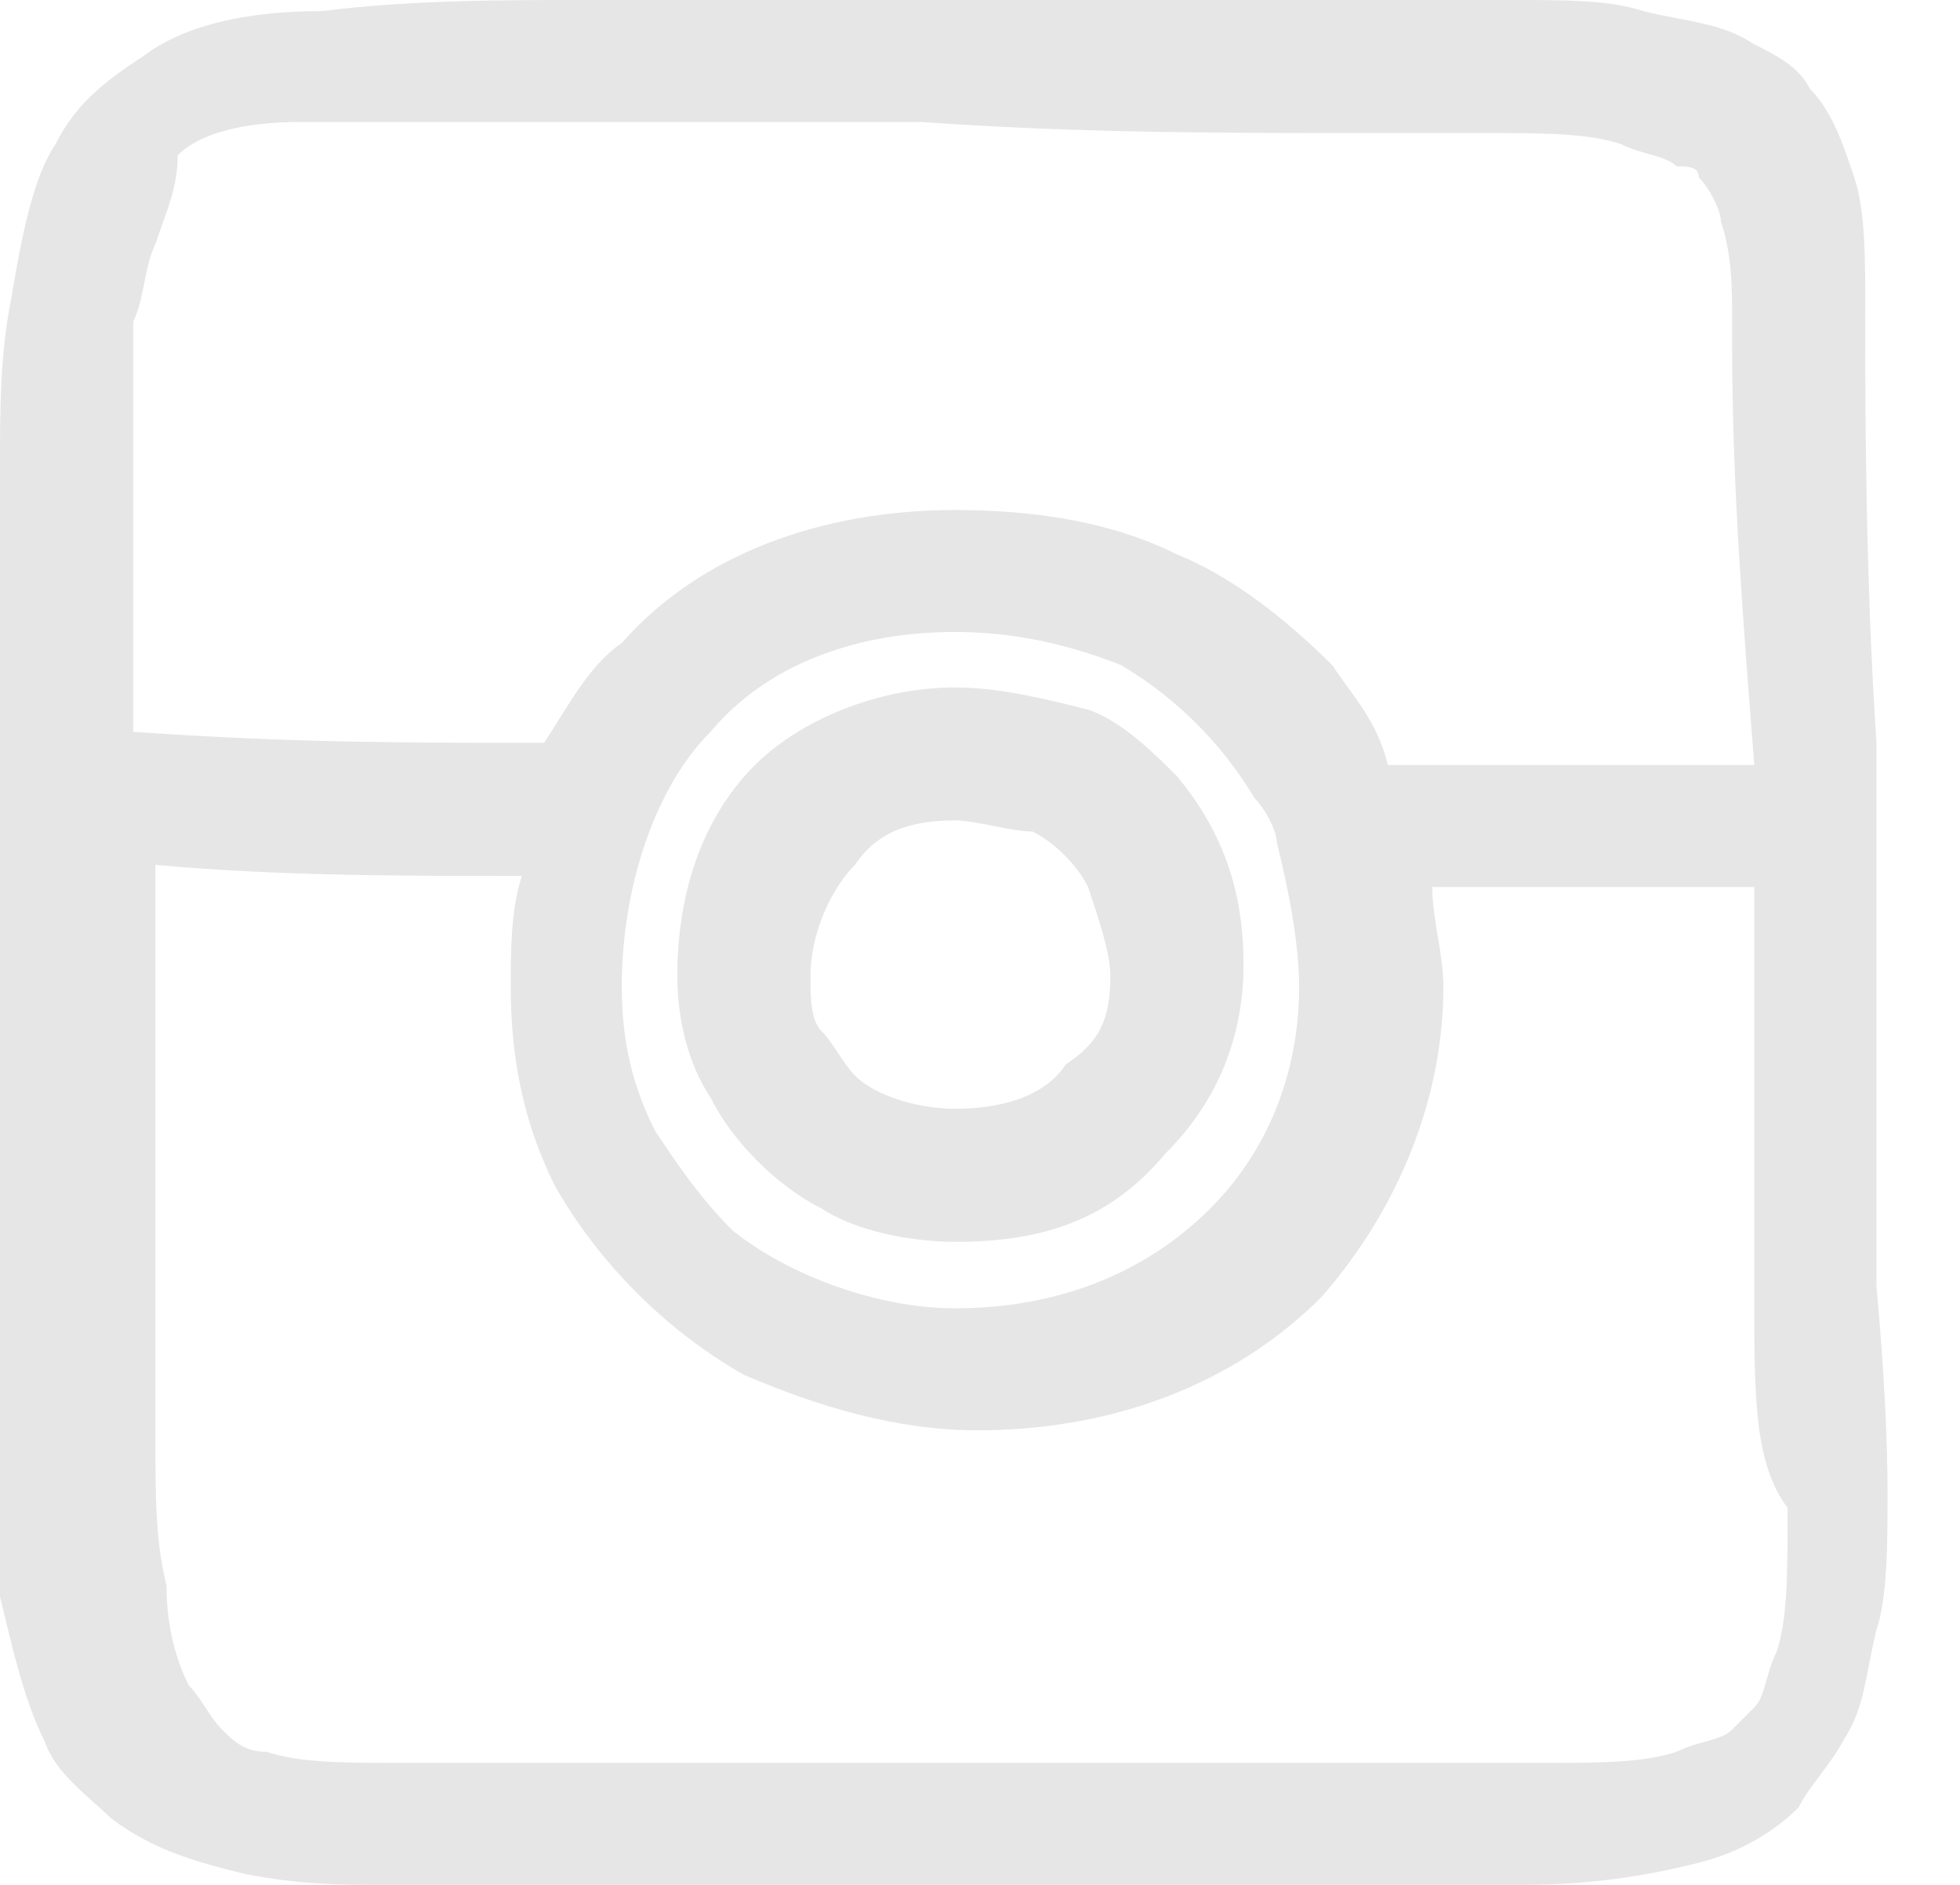 <svg width="26" height="25" viewBox="0 0 26 25" fill="none" xmlns="http://www.w3.org/2000/svg">
<path d="M25.039 19.853C25.039 20.441 25.039 21.177 24.892 21.618C24.744 22.206 24.744 22.647 24.45 23.088C24.302 23.382 24.008 23.677 23.86 23.971C23.566 24.265 23.124 24.559 22.535 24.706C21.946 24.853 21.209 25 20.178 25C17.969 25 15.76 25 13.55 25C11.636 25 9.721 25 8.101 25C7.659 25 7.217 25 6.775 25H6.628C6.333 25 6.186 25 5.891 25C5.597 25 5.302 25 5.008 25C4.566 25 3.977 25 3.24 24.853C2.651 24.706 2.062 24.559 1.473 24.118C1.178 23.823 0.736 23.529 0.589 23.088C0.295 22.5 0.147 21.765 0 21.177C0 20.441 0 19.853 0 19.118C0 18.823 0 18.529 0 18.235C0 17.941 0 17.794 0 17.647V14.559V11.471V6.176C0 5.441 0 4.706 0.147 3.971C0.295 3.088 0.442 2.353 0.736 1.912C1.031 1.324 1.473 1.029 1.915 0.735C2.504 0.294 3.388 0.147 4.271 0.147C5.45 0 6.628 0 7.806 0C8.395 0 8.985 0 9.574 0C10.163 0 10.752 0 11.194 0H11.783C11.93 0 12.225 0 12.667 0C12.961 0 13.256 0 13.845 0C15.171 0 16.791 0 18.558 0H19.884H20.031C20.767 0 21.357 0 21.799 0.147C22.388 0.294 22.829 0.294 23.271 0.588C23.566 0.735 23.86 0.882 24.008 1.176C24.302 1.471 24.45 1.912 24.597 2.353C24.744 2.794 24.744 3.382 24.744 4.265V4.559V4.706C24.744 5.294 24.744 7.647 24.892 9.853V10.147V10.882V13.382V17.059C25.039 18.677 25.039 19.559 25.039 19.853ZM22.977 4.559V4.265C22.977 3.824 22.977 3.382 22.829 2.941C22.829 2.794 22.682 2.5 22.535 2.353C22.535 2.206 22.388 2.206 22.24 2.206C22.093 2.059 21.799 2.059 21.504 1.912C21.062 1.765 20.473 1.765 19.736 1.765H19.589H18.264C16.201 1.765 14.287 1.765 12.225 1.618C11.93 1.618 11.636 1.618 11.488 1.618H10.899C10.31 1.618 9.721 1.618 9.279 1.618C8.69 1.618 8.101 1.618 7.512 1.618C6.039 1.618 5.008 1.618 3.977 1.618C3.24 1.618 2.651 1.765 2.357 2.059C2.357 2.5 2.209 2.794 2.062 3.235C1.915 3.529 1.915 3.971 1.767 4.265C1.767 4.853 1.767 5.441 1.767 6.176V9.706C3.829 9.853 5.45 9.853 7.217 9.853C7.512 9.412 7.806 8.824 8.248 8.529C9.279 7.353 10.899 6.765 12.667 6.765C13.698 6.765 14.729 6.912 15.612 7.353C16.349 7.647 17.085 8.235 17.674 8.824C17.969 9.265 18.264 9.559 18.411 10.147C18.853 10.147 19.295 10.147 19.736 10.147H21.357C21.946 10.147 22.535 10.147 23.271 10.147C23.124 8.235 22.977 6.471 22.977 4.559C22.977 4.706 22.977 4.559 22.977 4.559ZM8.248 13.088C8.248 13.823 8.395 14.412 8.69 15C8.985 15.441 9.279 15.882 9.721 16.323C10.457 16.912 11.636 17.353 12.667 17.353C13.992 17.353 15.171 16.912 16.054 16.029C16.791 15.294 17.233 14.265 17.233 13.088C17.233 12.5 17.085 11.765 16.938 11.177C16.938 11.029 16.791 10.735 16.643 10.588C16.202 9.853 15.612 9.265 14.876 8.824C14.139 8.529 13.403 8.382 12.667 8.382C11.341 8.382 10.163 8.824 9.426 9.706C8.69 10.441 8.248 11.765 8.248 13.088ZM23.271 17.206C23.271 16.323 23.271 15.294 23.271 14.118V12.5V12.059V11.765H21.357C20.473 11.765 19.736 11.765 19 11.765C19 12.206 19.147 12.647 19.147 13.088C19.147 14.559 18.558 16.029 17.527 17.206C16.349 18.382 14.729 18.971 12.961 18.971C11.93 18.971 10.899 18.677 9.868 18.235C8.837 17.647 7.953 16.765 7.364 15.735C6.922 14.853 6.775 13.971 6.775 13.088C6.775 12.647 6.775 12.059 6.922 11.618C5.302 11.618 3.682 11.618 2.062 11.471V14.412V17.5C2.062 17.647 2.062 17.941 2.062 18.235C2.062 18.529 2.062 18.823 2.062 19.118C2.062 19.853 2.062 20.441 2.209 21.029C2.209 21.618 2.357 22.059 2.504 22.353C2.651 22.5 2.798 22.794 2.946 22.941C3.093 23.088 3.24 23.235 3.535 23.235C3.977 23.382 4.566 23.382 5.302 23.382C5.597 23.382 5.891 23.382 6.186 23.382C6.481 23.382 6.775 23.382 7.07 23.382H7.217C7.659 23.382 8.101 23.382 8.543 23.382C10.163 23.382 11.93 23.382 13.845 23.382C16.054 23.382 18.264 23.382 20.473 23.382C21.209 23.382 21.799 23.382 22.24 23.235C22.535 23.088 22.829 23.088 22.977 22.941C23.124 22.794 23.124 22.794 23.271 22.647C23.419 22.5 23.419 22.206 23.566 21.912C23.713 21.471 23.713 20.882 23.713 20C23.271 19.412 23.271 18.529 23.271 17.206ZM12.667 9.118C13.256 9.118 13.845 9.265 14.434 9.412C14.876 9.559 15.318 10 15.612 10.294C16.349 11.177 16.496 12.059 16.496 12.794C16.496 13.677 16.201 14.559 15.465 15.294C14.729 16.177 13.845 16.471 12.667 16.471C12.078 16.471 11.341 16.323 10.899 16.029C10.31 15.735 9.721 15.147 9.426 14.559C9.132 14.118 8.985 13.529 8.985 12.941C8.985 11.912 9.279 10.882 10.015 10.147C10.605 9.559 11.636 9.118 12.667 9.118ZM10.752 12.941C10.752 13.235 10.752 13.529 10.899 13.677C11.046 13.823 11.194 14.118 11.341 14.265C11.636 14.559 12.225 14.706 12.667 14.706C13.256 14.706 13.845 14.559 14.139 14.118C14.581 13.823 14.729 13.529 14.729 12.941C14.729 12.647 14.581 12.206 14.434 11.765C14.287 11.471 13.992 11.177 13.698 11.029C13.403 11.029 12.961 10.882 12.667 10.882C12.078 10.882 11.636 11.029 11.341 11.471C11.046 11.765 10.752 12.353 10.752 12.941Z" fill="#D6D6D6" fill-opacity="0.6"/>
</svg>
